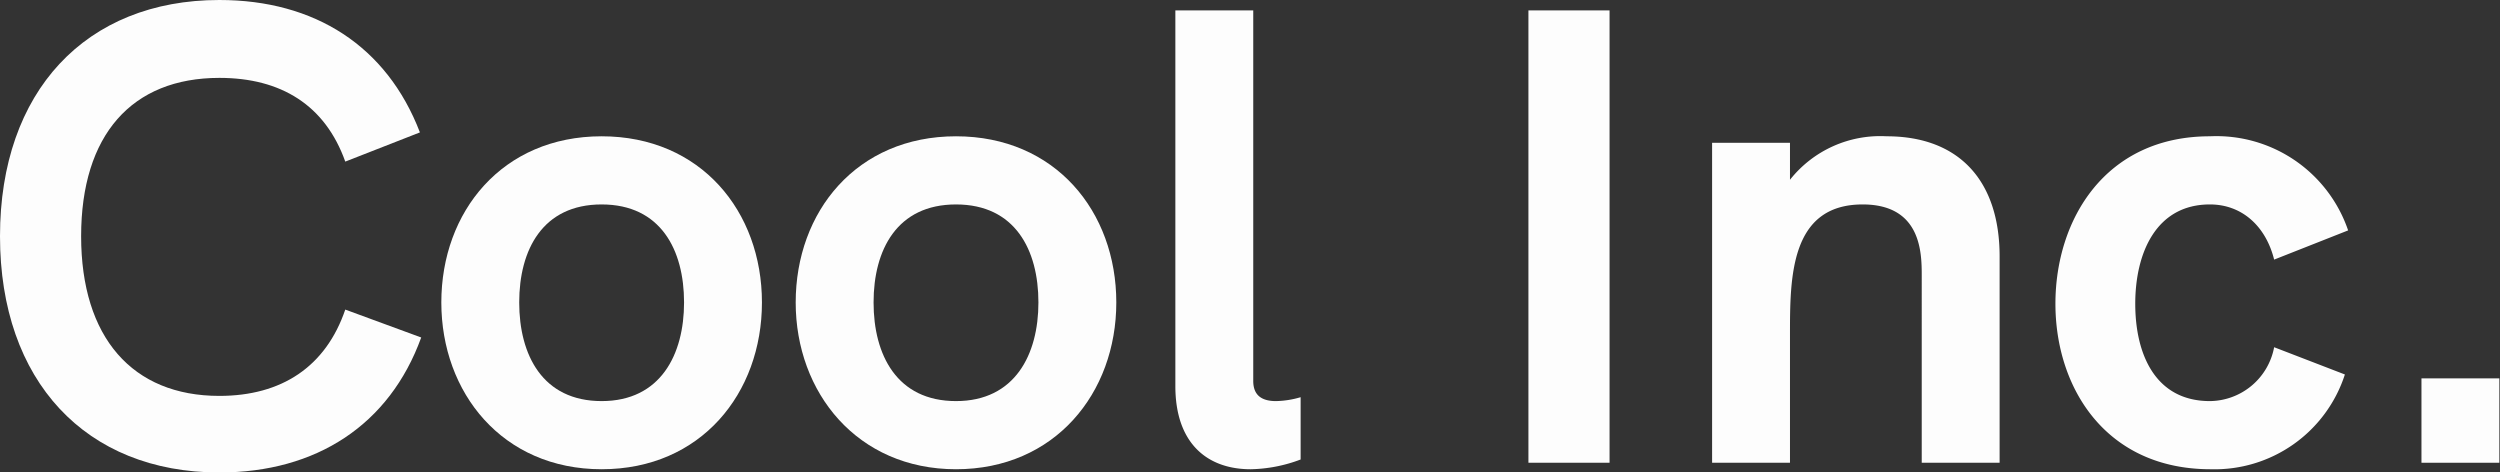 <svg id="Layer_1" data-name="Layer 1" xmlns="http://www.w3.org/2000/svg" viewBox="0 0 192.6 36.4"><rect x="0" y="0" width="192.6" height="36.4" fill="#333333" stroke="none"/><defs><style>.cls-1{fill:#fdfdfd;}</style></defs><title>device_illustration_Cool_inc-logo-inverted</title><path class="cls-1" d="M0,18.2C0,7.05,6.6,0,16.9,0c7.35,0,12.9,3.55,15.45,10.2L26.6,12.45C25.05,8.1,21.65,6,16.9,6c-6.75,0-10.65,4.4-10.65,12.2s3.95,12.3,10.65,12.3c4.8,0,8.2-2.25,9.7-6.65L32.45,26C30,32.75,24.35,36.4,16.9,36.4,6.6,36.4,0,29.35,0,18.2Z"/><path class="cls-1" d="M34,23.3c0-7,4.7-12.8,12.35-12.8S58.7,16.3,58.7,23.3,54,36.15,46.35,36.15,34,30.25,34,23.3Zm18.7,0c0-4.05-1.8-7.55-6.35-7.55S40,19.25,40,23.3s1.8,7.6,6.35,7.6S52.7,27.3,52.7,23.3Z"/><path class="cls-1" d="M61.3,23.3c0-7,4.7-12.8,12.35-12.8S86,16.3,86,23.3,81.25,36.15,73.65,36.15,61.3,30.25,61.3,23.3Zm18.7,0c0-4.05-1.8-7.55-6.35-7.55s-6.35,3.5-6.35,7.55,1.8,7.6,6.35,7.6S80,27.3,80,23.3Z"/><path class="cls-1" d="M90.55,29.75V.8h6V29.35c0,1.1.65,1.55,1.75,1.55a7.08,7.08,0,0,0,1.9-.3v4.8a11.38,11.38,0,0,1-3.85.75C93,36.15,90.55,34.15,90.55,29.75Z"/><path class="cls-1" d="M117.75.8H124V35.65h-6.25Z"/><path class="cls-1" d="M154.05,19.75v15.9h-6V21.25c0-1.7,0-5.5-4.55-5.5-5.6,0-5.6,5.65-5.6,10.05v9.85h-6V11h6v2.85a8.87,8.87,0,0,1,7.45-3.35C150.9,10.5,154.05,13.9,154.05,19.75Z"/><path class="cls-1" d="M158.35,23.4c0-6.5,3.85-12.9,11.9-12.9a10.72,10.72,0,0,1,10.65,7.25L175.2,20c-.65-2.6-2.5-4.25-4.95-4.25-4.15,0-5.75,3.75-5.75,7.65s1.55,7.5,5.75,7.5a5.09,5.09,0,0,0,4.95-4.15l5.45,2.1a10.55,10.55,0,0,1-10.35,7.3C162.25,36.15,158.35,29.9,158.35,23.4Z"/><path class="cls-1" d="M186.55,29.15h6v6.5h-6Z"/></svg>